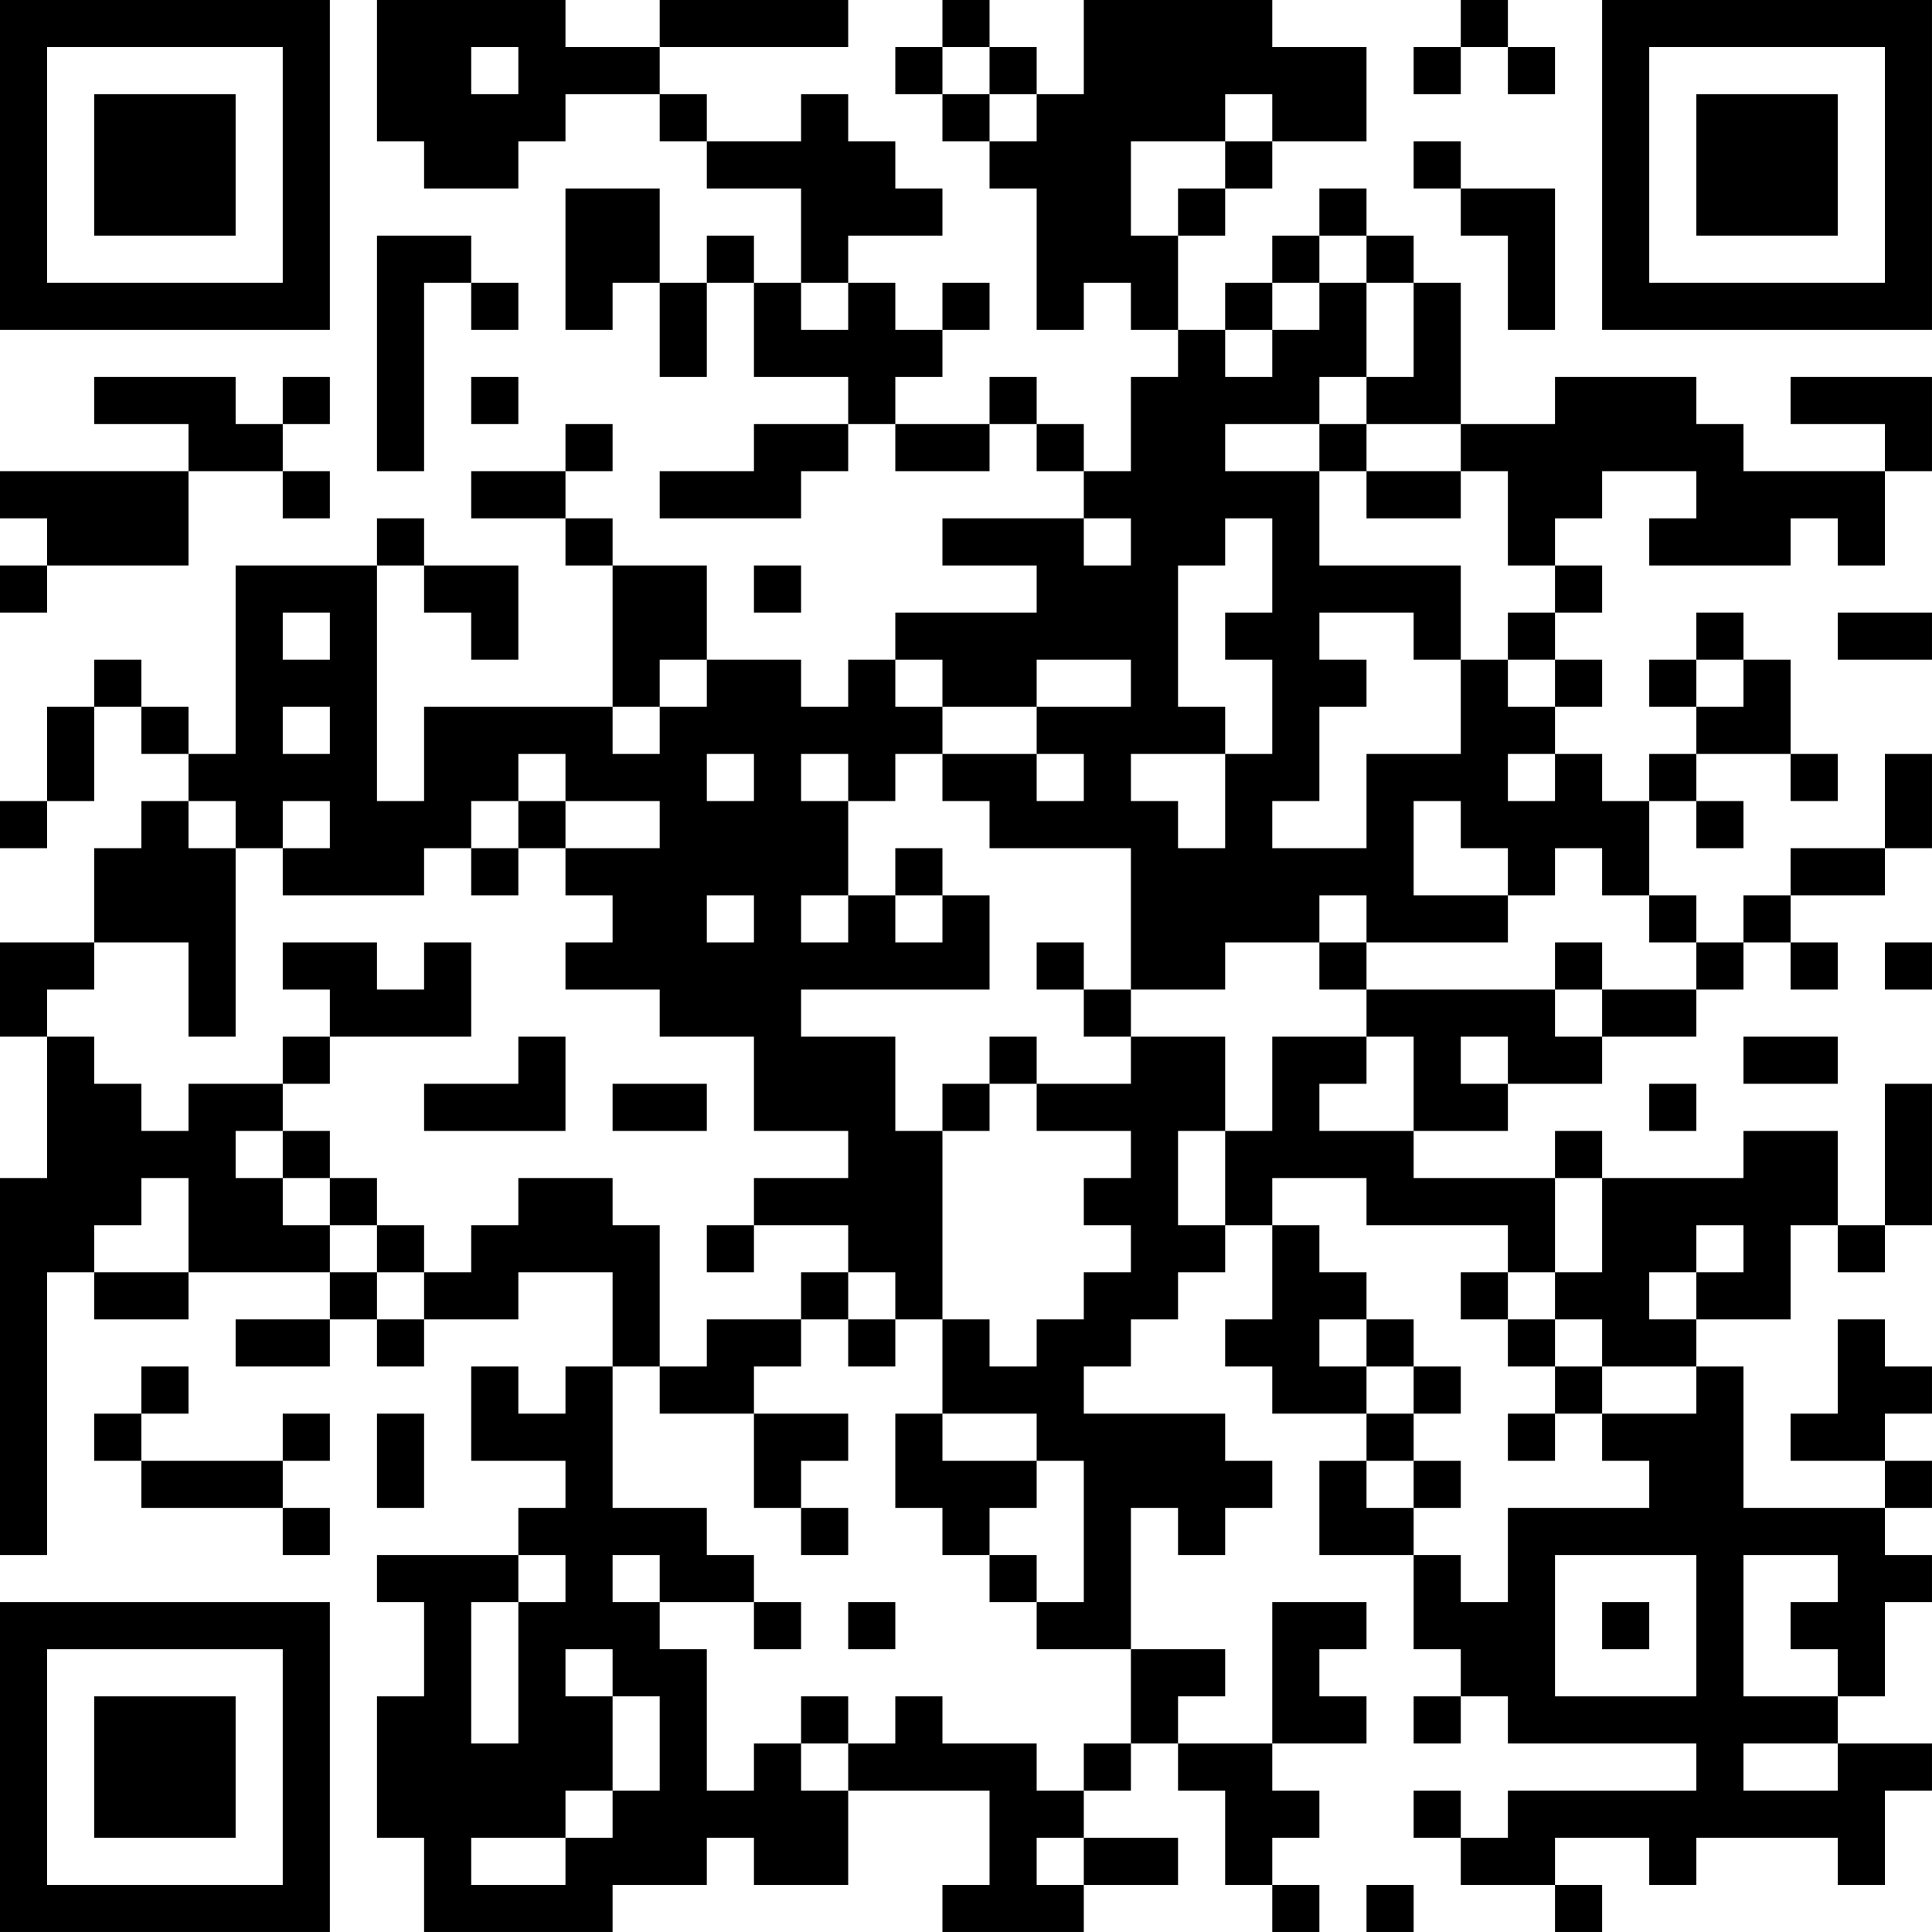 <?xml version="1.0" encoding="UTF-8"?>
<svg xmlns="http://www.w3.org/2000/svg" version="1.1" width="200" height="200" viewBox="0 0 200 200"><rect x="0" y="0" width="200" height="200" fill="#ffffff"/><g transform="scale(4.878)"><g transform="translate(0,0)"><path fill-rule="evenodd" d="M8 0L8 3L9 3L9 4L11 4L11 3L12 3L12 2L14 2L14 3L15 3L15 4L17 4L17 6L16 6L16 5L15 5L15 6L14 6L14 4L12 4L12 7L13 7L13 6L14 6L14 8L15 8L15 6L16 6L16 8L18 8L18 9L16 9L16 10L14 10L14 11L17 11L17 10L18 10L18 9L19 9L19 10L21 10L21 9L22 9L22 10L23 10L23 11L20 11L20 12L22 12L22 13L19 13L19 14L18 14L18 15L17 15L17 14L15 14L15 12L13 12L13 11L12 11L12 10L13 10L13 9L12 9L12 10L10 10L10 11L12 11L12 12L13 12L13 15L9 15L9 17L8 17L8 12L9 12L9 13L10 13L10 14L11 14L11 12L9 12L9 11L8 11L8 12L5 12L5 16L4 16L4 15L3 15L3 14L2 14L2 15L1 15L1 17L0 17L0 18L1 18L1 17L2 17L2 15L3 15L3 16L4 16L4 17L3 17L3 18L2 18L2 20L0 20L0 22L1 22L1 25L0 25L0 33L1 33L1 27L2 27L2 28L4 28L4 27L7 27L7 28L5 28L5 29L7 29L7 28L8 28L8 29L9 29L9 28L11 28L11 27L13 27L13 29L12 29L12 30L11 30L11 29L10 29L10 31L12 31L12 32L11 32L11 33L8 33L8 34L9 34L9 36L8 36L8 39L9 39L9 41L13 41L13 40L15 40L15 39L16 39L16 40L18 40L18 38L21 38L21 40L20 40L20 41L23 41L23 40L25 40L25 39L23 39L23 38L24 38L24 37L25 37L25 38L26 38L26 40L27 40L27 41L28 41L28 40L27 40L27 39L28 39L28 38L27 38L27 37L29 37L29 36L28 36L28 35L29 35L29 34L27 34L27 37L25 37L25 36L26 36L26 35L24 35L24 32L25 32L25 33L26 33L26 32L27 32L27 31L26 31L26 30L23 30L23 29L24 29L24 28L25 28L25 27L26 27L26 26L27 26L27 28L26 28L26 29L27 29L27 30L29 30L29 31L28 31L28 33L30 33L30 35L31 35L31 36L30 36L30 37L31 37L31 36L32 36L32 37L36 37L36 38L32 38L32 39L31 39L31 38L30 38L30 39L31 39L31 40L33 40L33 41L34 41L34 40L33 40L33 39L35 39L35 40L36 40L36 39L39 39L39 40L40 40L40 38L41 38L41 37L39 37L39 36L40 36L40 34L41 34L41 33L40 33L40 32L41 32L41 31L40 31L40 30L41 30L41 29L40 29L40 28L39 28L39 30L38 30L38 31L40 31L40 32L37 32L37 29L36 29L36 28L38 28L38 26L39 26L39 27L40 27L40 26L41 26L41 23L40 23L40 26L39 26L39 24L37 24L37 25L34 25L34 24L33 24L33 25L30 25L30 24L32 24L32 23L34 23L34 22L36 22L36 21L37 21L37 20L38 20L38 21L39 21L39 20L38 20L38 19L40 19L40 18L41 18L41 16L40 16L40 18L38 18L38 19L37 19L37 20L36 20L36 19L35 19L35 17L36 17L36 18L37 18L37 17L36 17L36 16L38 16L38 17L39 17L39 16L38 16L38 14L37 14L37 13L36 13L36 14L35 14L35 15L36 15L36 16L35 16L35 17L34 17L34 16L33 16L33 15L34 15L34 14L33 14L33 13L34 13L34 12L33 12L33 11L34 11L34 10L36 10L36 11L35 11L35 12L38 12L38 11L39 11L39 12L40 12L40 10L41 10L41 8L38 8L38 9L40 9L40 10L37 10L37 9L36 9L36 8L33 8L33 9L31 9L31 6L30 6L30 5L29 5L29 4L28 4L28 5L27 5L27 6L26 6L26 7L25 7L25 5L26 5L26 4L27 4L27 3L29 3L29 1L27 1L27 0L23 0L23 2L22 2L22 1L21 1L21 0L20 0L20 1L19 1L19 2L20 2L20 3L21 3L21 4L22 4L22 7L23 7L23 6L24 6L24 7L25 7L25 8L24 8L24 10L23 10L23 9L22 9L22 8L21 8L21 9L19 9L19 8L20 8L20 7L21 7L21 6L20 6L20 7L19 7L19 6L18 6L18 5L20 5L20 4L19 4L19 3L18 3L18 2L17 2L17 3L15 3L15 2L14 2L14 1L18 1L18 0L14 0L14 1L12 1L12 0ZM31 0L31 1L30 1L30 2L31 2L31 1L32 1L32 2L33 2L33 1L32 1L32 0ZM10 1L10 2L11 2L11 1ZM20 1L20 2L21 2L21 3L22 3L22 2L21 2L21 1ZM26 2L26 3L24 3L24 5L25 5L25 4L26 4L26 3L27 3L27 2ZM30 3L30 4L31 4L31 5L32 5L32 7L33 7L33 4L31 4L31 3ZM8 5L8 10L9 10L9 6L10 6L10 7L11 7L11 6L10 6L10 5ZM28 5L28 6L27 6L27 7L26 7L26 8L27 8L27 7L28 7L28 6L29 6L29 8L28 8L28 9L26 9L26 10L28 10L28 12L31 12L31 14L30 14L30 13L28 13L28 14L29 14L29 15L28 15L28 17L27 17L27 18L29 18L29 16L31 16L31 14L32 14L32 15L33 15L33 14L32 14L32 13L33 13L33 12L32 12L32 10L31 10L31 9L29 9L29 8L30 8L30 6L29 6L29 5ZM17 6L17 7L18 7L18 6ZM2 8L2 9L4 9L4 10L0 10L0 11L1 11L1 12L0 12L0 13L1 13L1 12L4 12L4 10L6 10L6 11L7 11L7 10L6 10L6 9L7 9L7 8L6 8L6 9L5 9L5 8ZM10 8L10 9L11 9L11 8ZM28 9L28 10L29 10L29 11L31 11L31 10L29 10L29 9ZM23 11L23 12L24 12L24 11ZM26 11L26 12L25 12L25 15L26 15L26 16L24 16L24 17L25 17L25 18L26 18L26 16L27 16L27 14L26 14L26 13L27 13L27 11ZM16 12L16 13L17 13L17 12ZM6 13L6 14L7 14L7 13ZM39 13L39 14L41 14L41 13ZM14 14L14 15L13 15L13 16L14 16L14 15L15 15L15 14ZM19 14L19 15L20 15L20 16L19 16L19 17L18 17L18 16L17 16L17 17L18 17L18 19L17 19L17 20L18 20L18 19L19 19L19 20L20 20L20 19L21 19L21 21L17 21L17 22L19 22L19 24L20 24L20 28L19 28L19 27L18 27L18 26L16 26L16 25L18 25L18 24L16 24L16 22L14 22L14 21L12 21L12 20L13 20L13 19L12 19L12 18L14 18L14 17L12 17L12 16L11 16L11 17L10 17L10 18L9 18L9 19L6 19L6 18L7 18L7 17L6 17L6 18L5 18L5 17L4 17L4 18L5 18L5 22L4 22L4 20L2 20L2 21L1 21L1 22L2 22L2 23L3 23L3 24L4 24L4 23L6 23L6 24L5 24L5 25L6 25L6 26L7 26L7 27L8 27L8 28L9 28L9 27L10 27L10 26L11 26L11 25L13 25L13 26L14 26L14 29L13 29L13 32L15 32L15 33L16 33L16 34L14 34L14 33L13 33L13 34L14 34L14 35L15 35L15 38L16 38L16 37L17 37L17 38L18 38L18 37L19 37L19 36L20 36L20 37L22 37L22 38L23 38L23 37L24 37L24 35L22 35L22 34L23 34L23 31L22 31L22 30L20 30L20 28L21 28L21 29L22 29L22 28L23 28L23 27L24 27L24 26L23 26L23 25L24 25L24 24L22 24L22 23L24 23L24 22L26 22L26 24L25 24L25 26L26 26L26 24L27 24L27 22L29 22L29 23L28 23L28 24L30 24L30 22L29 22L29 21L33 21L33 22L34 22L34 21L36 21L36 20L35 20L35 19L34 19L34 18L33 18L33 19L32 19L32 18L31 18L31 17L30 17L30 19L32 19L32 20L29 20L29 19L28 19L28 20L26 20L26 21L24 21L24 18L21 18L21 17L20 17L20 16L22 16L22 17L23 17L23 16L22 16L22 15L24 15L24 14L22 14L22 15L20 15L20 14ZM36 14L36 15L37 15L37 14ZM6 15L6 16L7 16L7 15ZM15 16L15 17L16 17L16 16ZM32 16L32 17L33 17L33 16ZM11 17L11 18L10 18L10 19L11 19L11 18L12 18L12 17ZM19 18L19 19L20 19L20 18ZM15 19L15 20L16 20L16 19ZM6 20L6 21L7 21L7 22L6 22L6 23L7 23L7 22L10 22L10 20L9 20L9 21L8 21L8 20ZM22 20L22 21L23 21L23 22L24 22L24 21L23 21L23 20ZM28 20L28 21L29 21L29 20ZM33 20L33 21L34 21L34 20ZM40 20L40 21L41 21L41 20ZM11 22L11 23L9 23L9 24L12 24L12 22ZM21 22L21 23L20 23L20 24L21 24L21 23L22 23L22 22ZM31 22L31 23L32 23L32 22ZM37 22L37 23L39 23L39 22ZM13 23L13 24L15 24L15 23ZM35 23L35 24L36 24L36 23ZM6 24L6 25L7 25L7 26L8 26L8 27L9 27L9 26L8 26L8 25L7 25L7 24ZM3 25L3 26L2 26L2 27L4 27L4 25ZM27 25L27 26L28 26L28 27L29 27L29 28L28 28L28 29L29 29L29 30L30 30L30 31L29 31L29 32L30 32L30 33L31 33L31 34L32 34L32 32L35 32L35 31L34 31L34 30L36 30L36 29L34 29L34 28L33 28L33 27L34 27L34 25L33 25L33 27L32 27L32 26L29 26L29 25ZM15 26L15 27L16 27L16 26ZM36 26L36 27L35 27L35 28L36 28L36 27L37 27L37 26ZM17 27L17 28L15 28L15 29L14 29L14 30L16 30L16 32L17 32L17 33L18 33L18 32L17 32L17 31L18 31L18 30L16 30L16 29L17 29L17 28L18 28L18 29L19 29L19 28L18 28L18 27ZM31 27L31 28L32 28L32 29L33 29L33 30L32 30L32 31L33 31L33 30L34 30L34 29L33 29L33 28L32 28L32 27ZM29 28L29 29L30 29L30 30L31 30L31 29L30 29L30 28ZM3 29L3 30L2 30L2 31L3 31L3 32L6 32L6 33L7 33L7 32L6 32L6 31L7 31L7 30L6 30L6 31L3 31L3 30L4 30L4 29ZM8 30L8 32L9 32L9 30ZM19 30L19 32L20 32L20 33L21 33L21 34L22 34L22 33L21 33L21 32L22 32L22 31L20 31L20 30ZM30 31L30 32L31 32L31 31ZM11 33L11 34L10 34L10 37L11 37L11 34L12 34L12 33ZM33 33L33 36L36 36L36 33ZM37 33L37 36L39 36L39 35L38 35L38 34L39 34L39 33ZM16 34L16 35L17 35L17 34ZM18 34L18 35L19 35L19 34ZM34 34L34 35L35 35L35 34ZM12 35L12 36L13 36L13 38L12 38L12 39L10 39L10 40L12 40L12 39L13 39L13 38L14 38L14 36L13 36L13 35ZM17 36L17 37L18 37L18 36ZM37 37L37 38L39 38L39 37ZM22 39L22 40L23 40L23 39ZM29 40L29 41L30 41L30 40ZM0 0L0 7L7 7L7 0ZM1 1L1 6L6 6L6 1ZM2 2L2 5L5 5L5 2ZM34 0L34 7L41 7L41 0ZM35 1L35 6L40 6L40 1ZM36 2L36 5L39 5L39 2ZM0 34L0 41L7 41L7 34ZM1 35L1 40L6 40L6 35ZM2 36L2 39L5 39L5 36Z" fill="#000000"/></g></g></svg>
